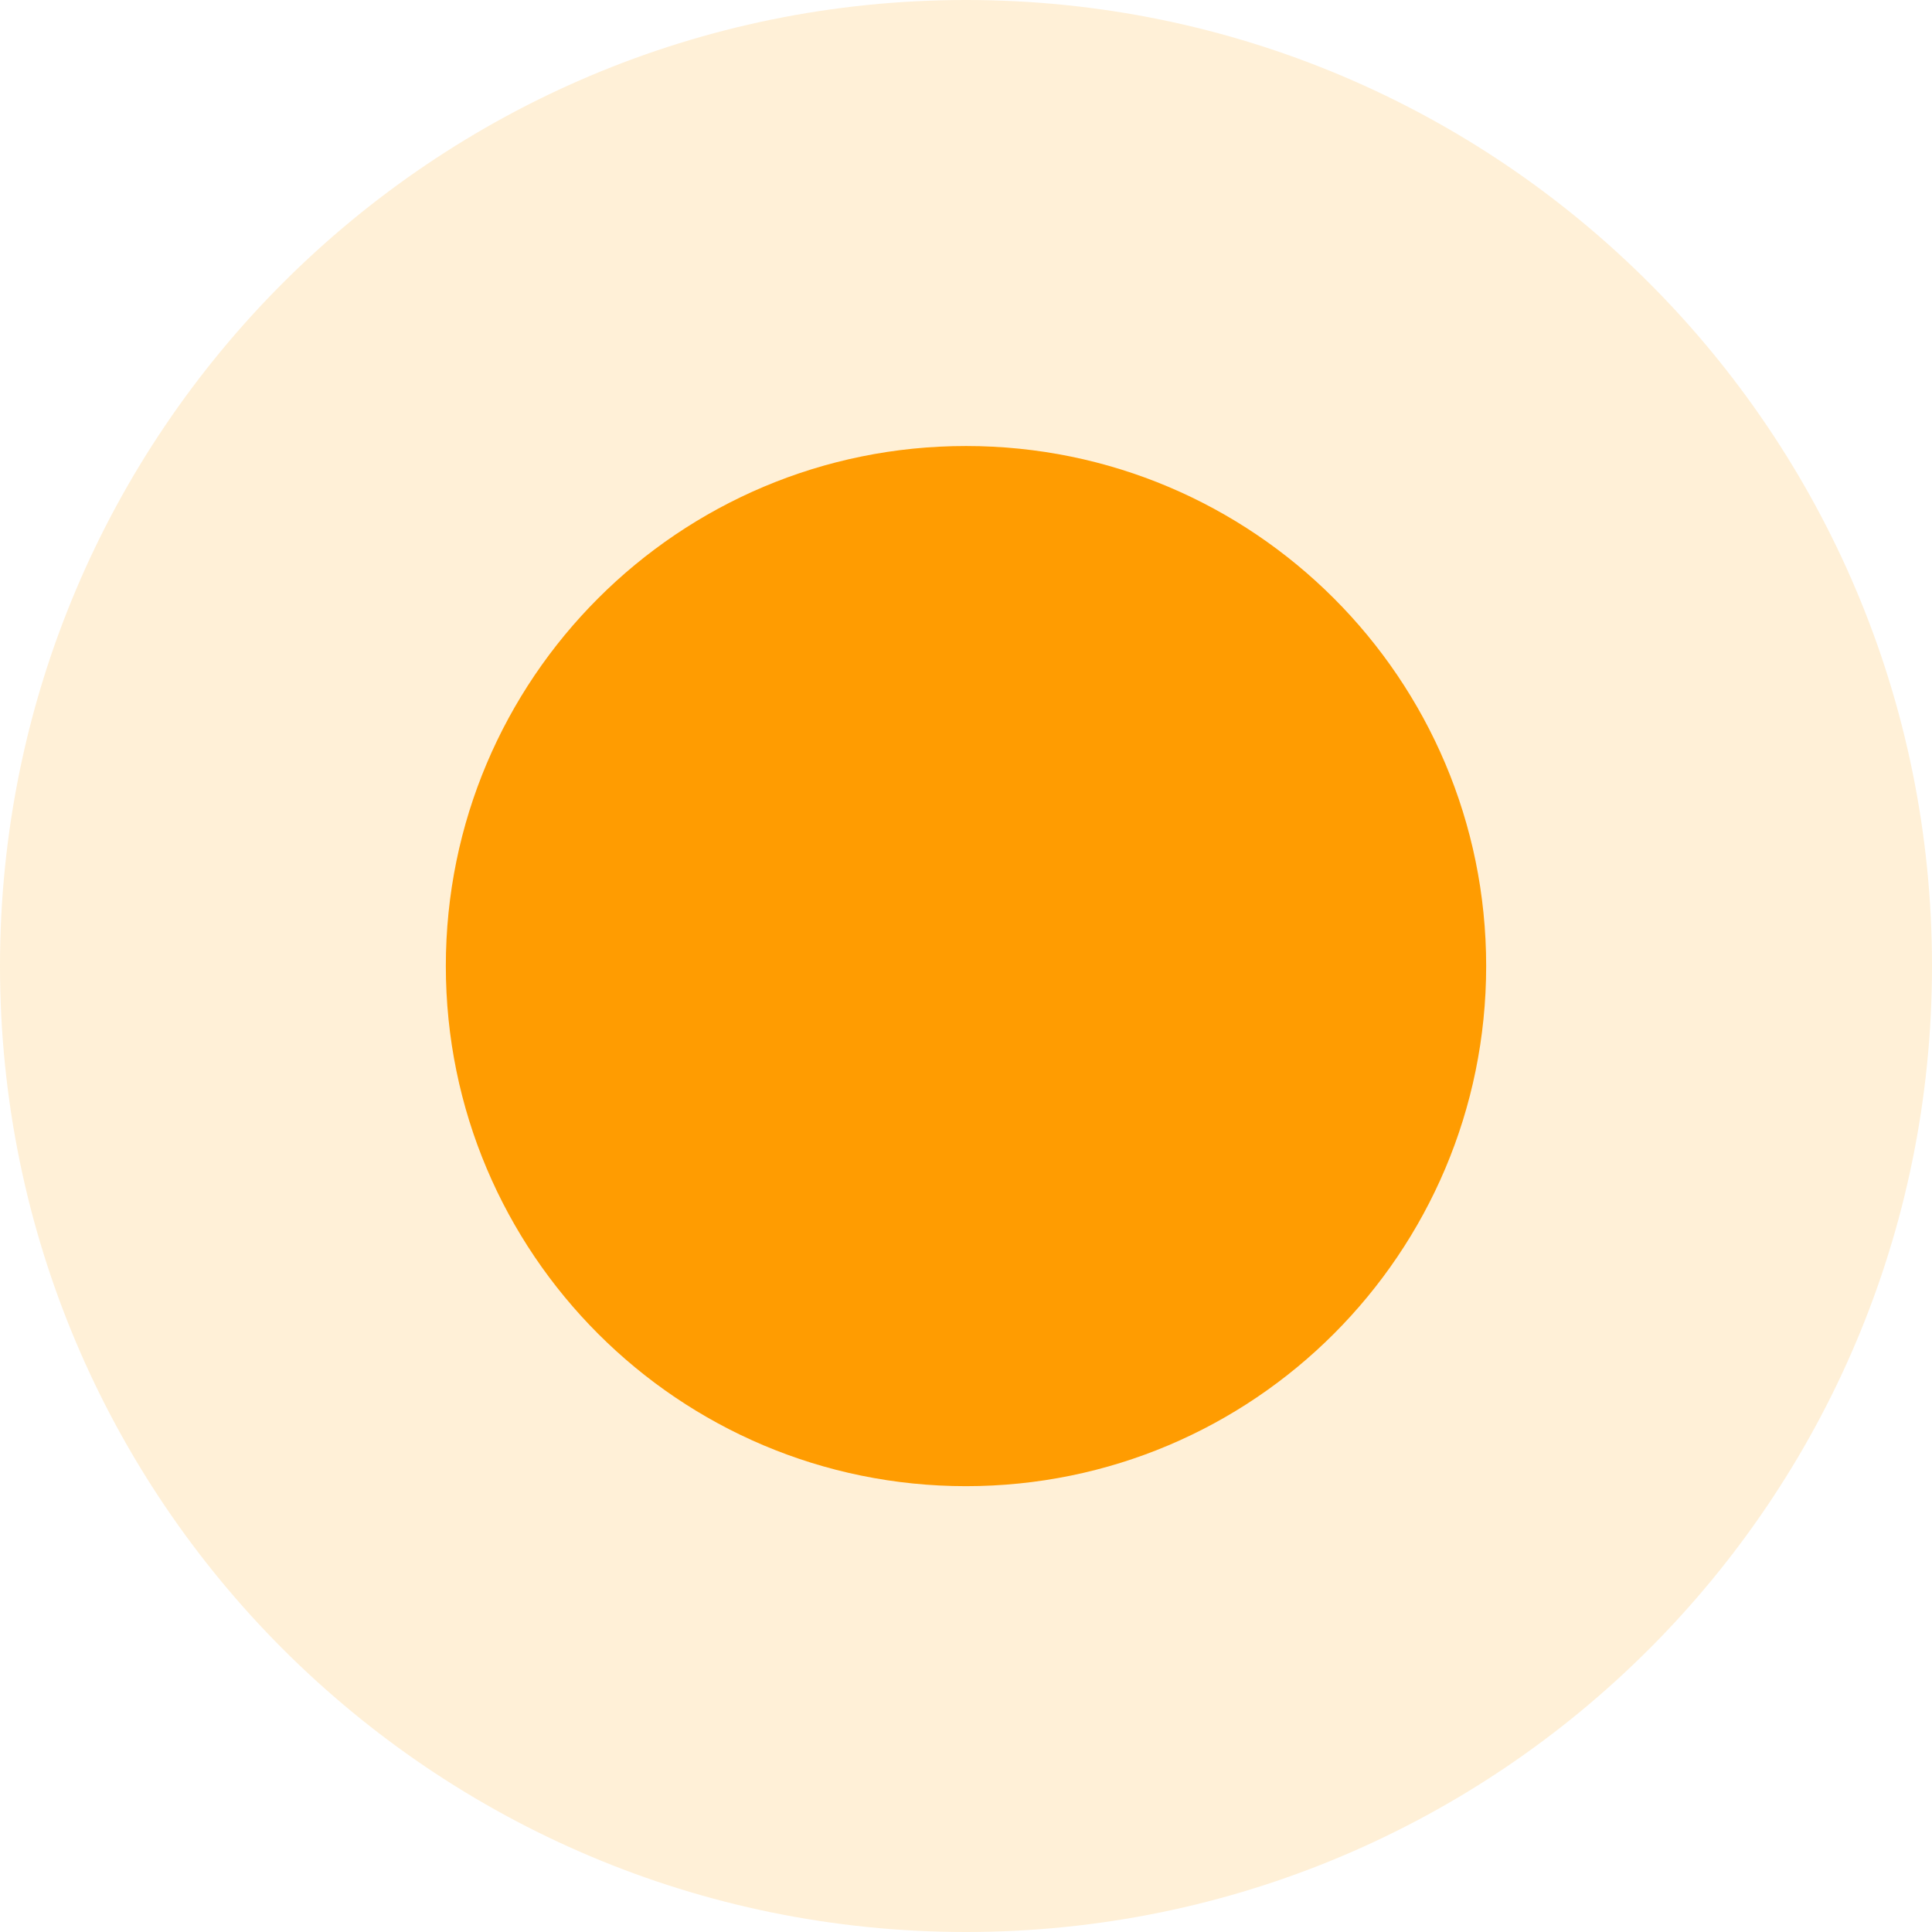 <svg viewBox="0 0 1024 1024" version="1.1" xmlns="http://www.w3.org/2000/svg"><path fill="#ff9c01" d="M1024 512c0 282.8-229.2 512-512 512S0 794.8 0 512 229.2 0 512 0 1024 229.2 1024 512z" opacity=".16"/><path fill="#ff9c01" d="M787.7 512c0 152.3-123.4 275.7-275.7 275.7S236.3 664.3 236.3 512c0-152.3 123.5-275.7 275.8-275.6C664.3 236.4 787.7 359.8 787.7 512z"/></svg>